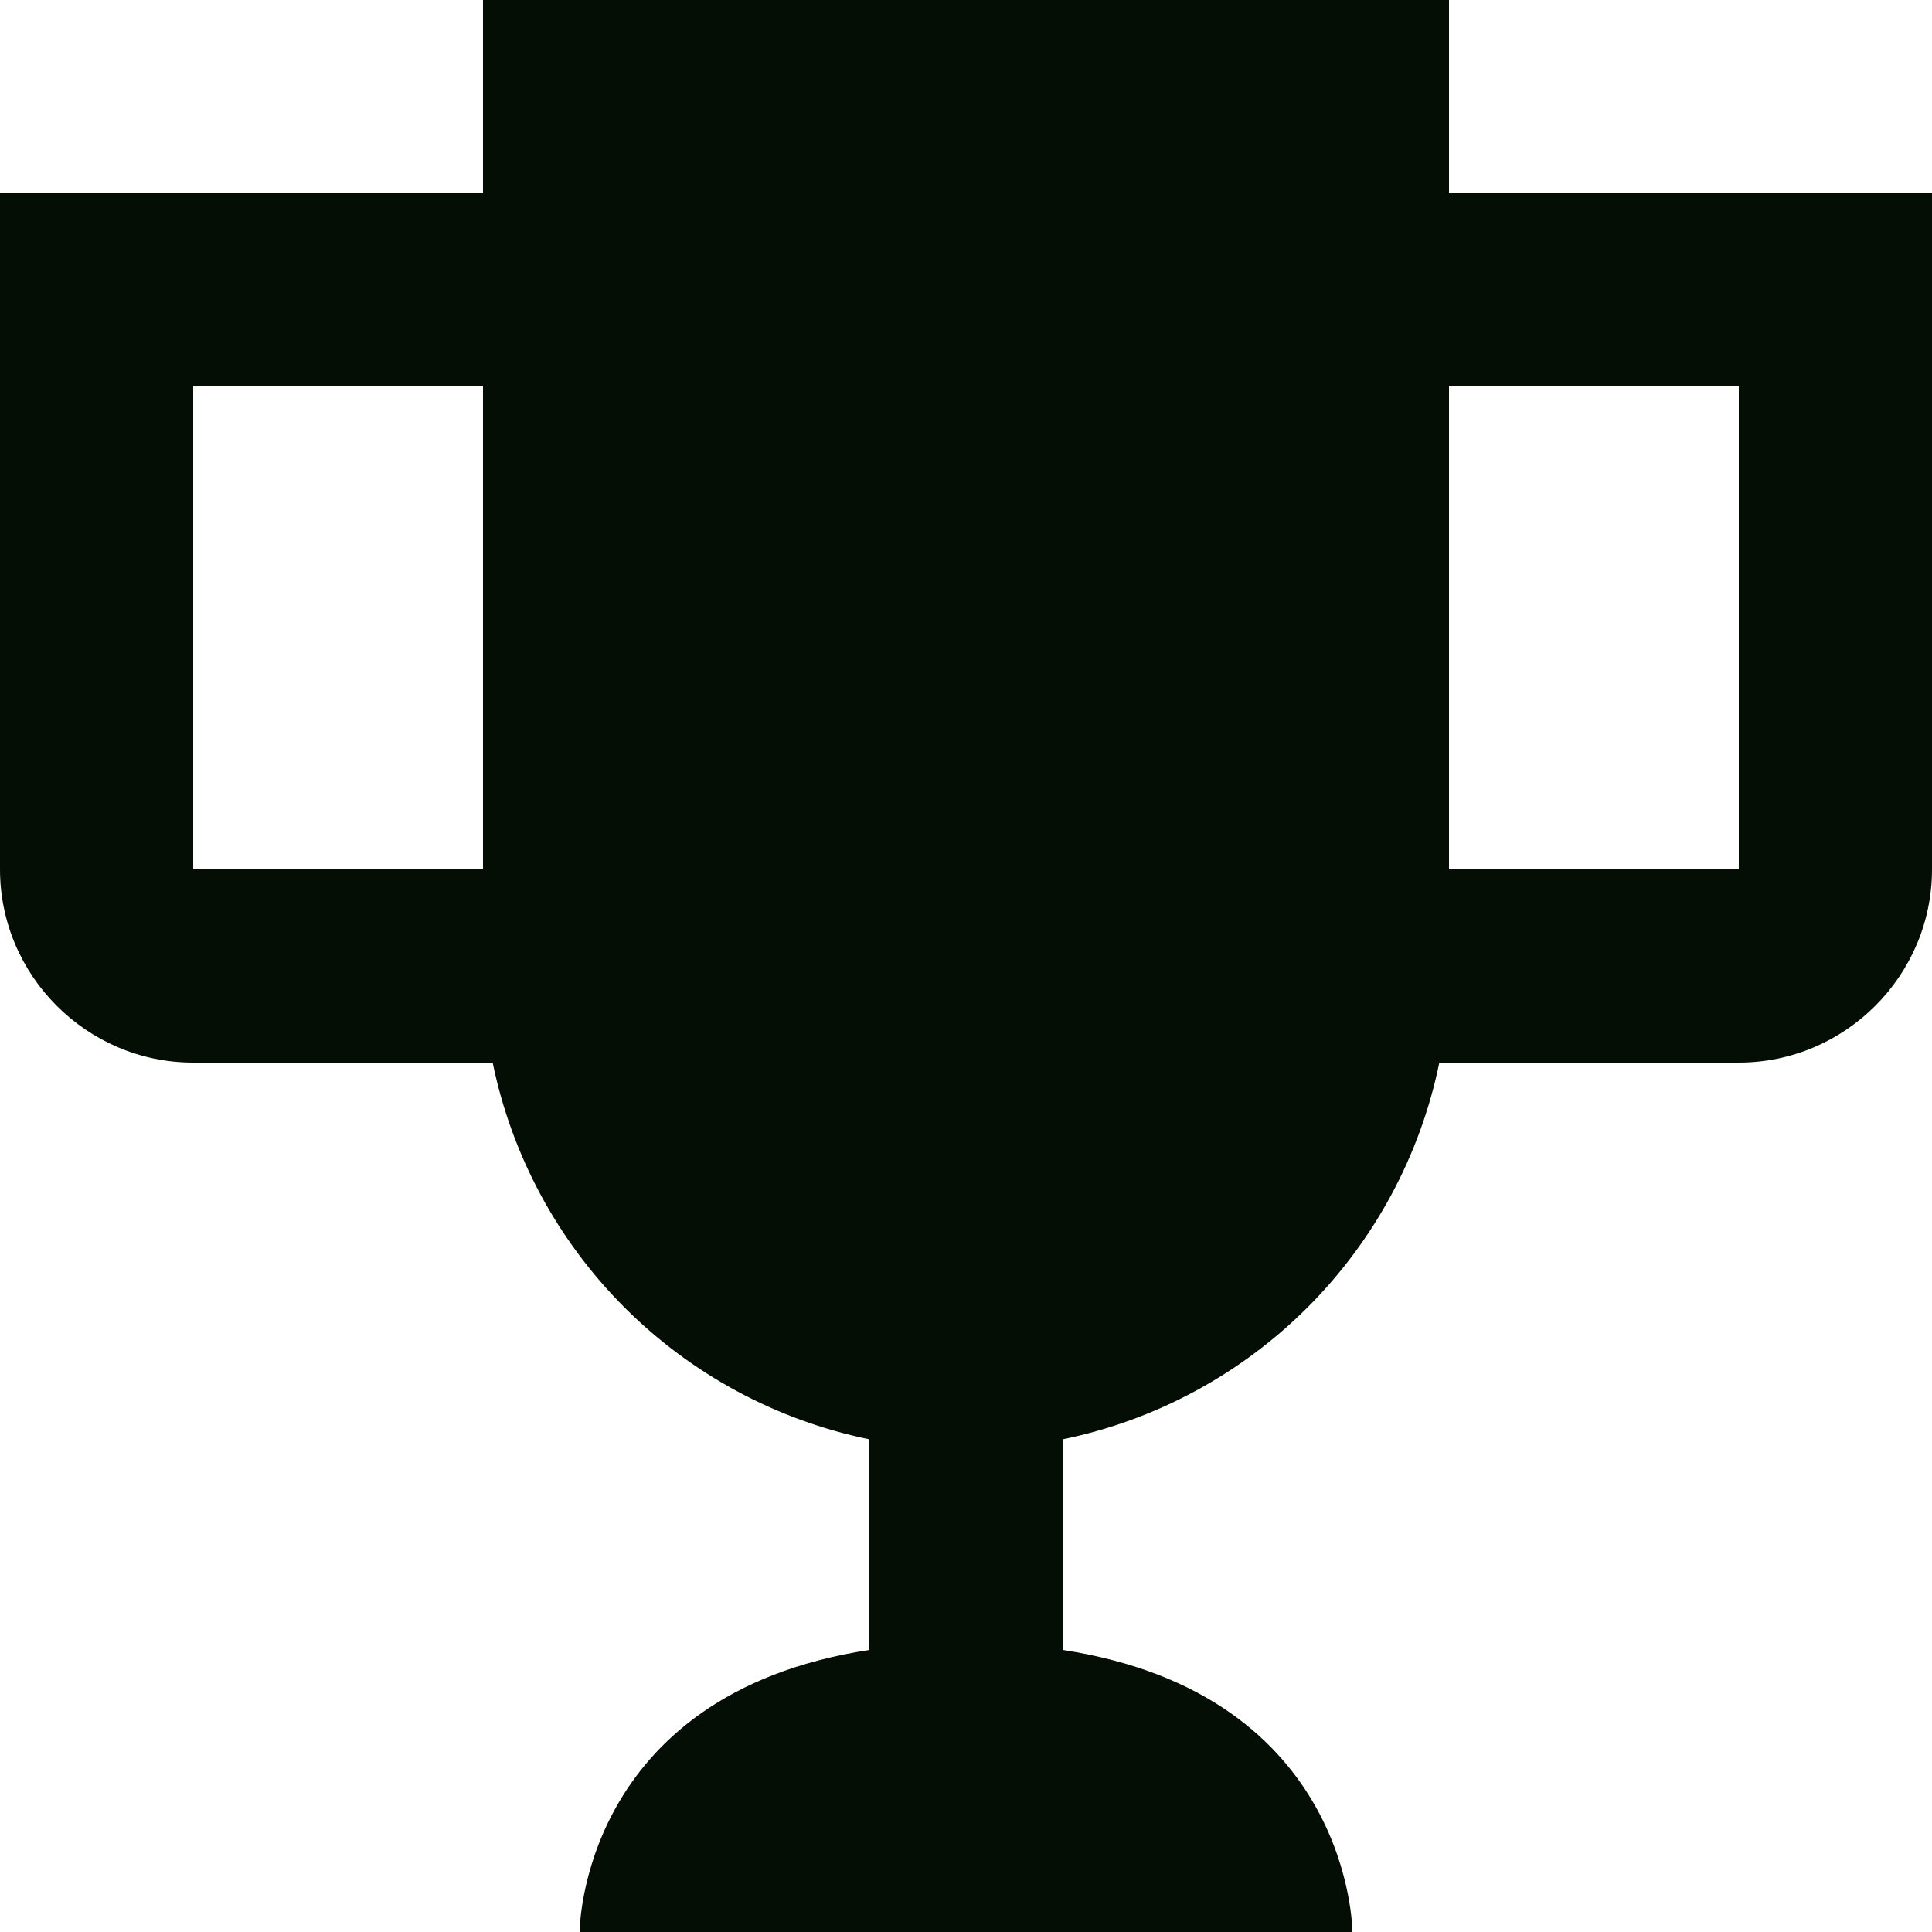 <svg width="20" height="20" viewBox="0 0 20 20" fill="none" xmlns="http://www.w3.org/2000/svg">
<g clip-path="url(#clip0_600_6623)">
<path d="M15 2V0H5V2H0V9C0 10.1 0.9 11 2 11H5.1C5.297 11.96 5.772 12.842 6.465 13.535C7.158 14.228 8.04 14.703 9 14.9V17.08C6 17.54 6 20 6 20H14C14 20 14 17.54 11 17.08V14.9C11.96 14.703 12.842 14.228 13.535 13.535C14.228 12.842 14.703 11.96 14.9 11H18C19.1 11 20 10.1 20 9V2H15ZM2 9V4H5V9H2ZM18 9H15V4H18V9Z" fill="#050E04"/>
</g>
<defs>
<clipPath id="clip0_600_6623">
<rect width="20" height="20" fill="white"/>
</clipPath>
</defs>
</svg>
